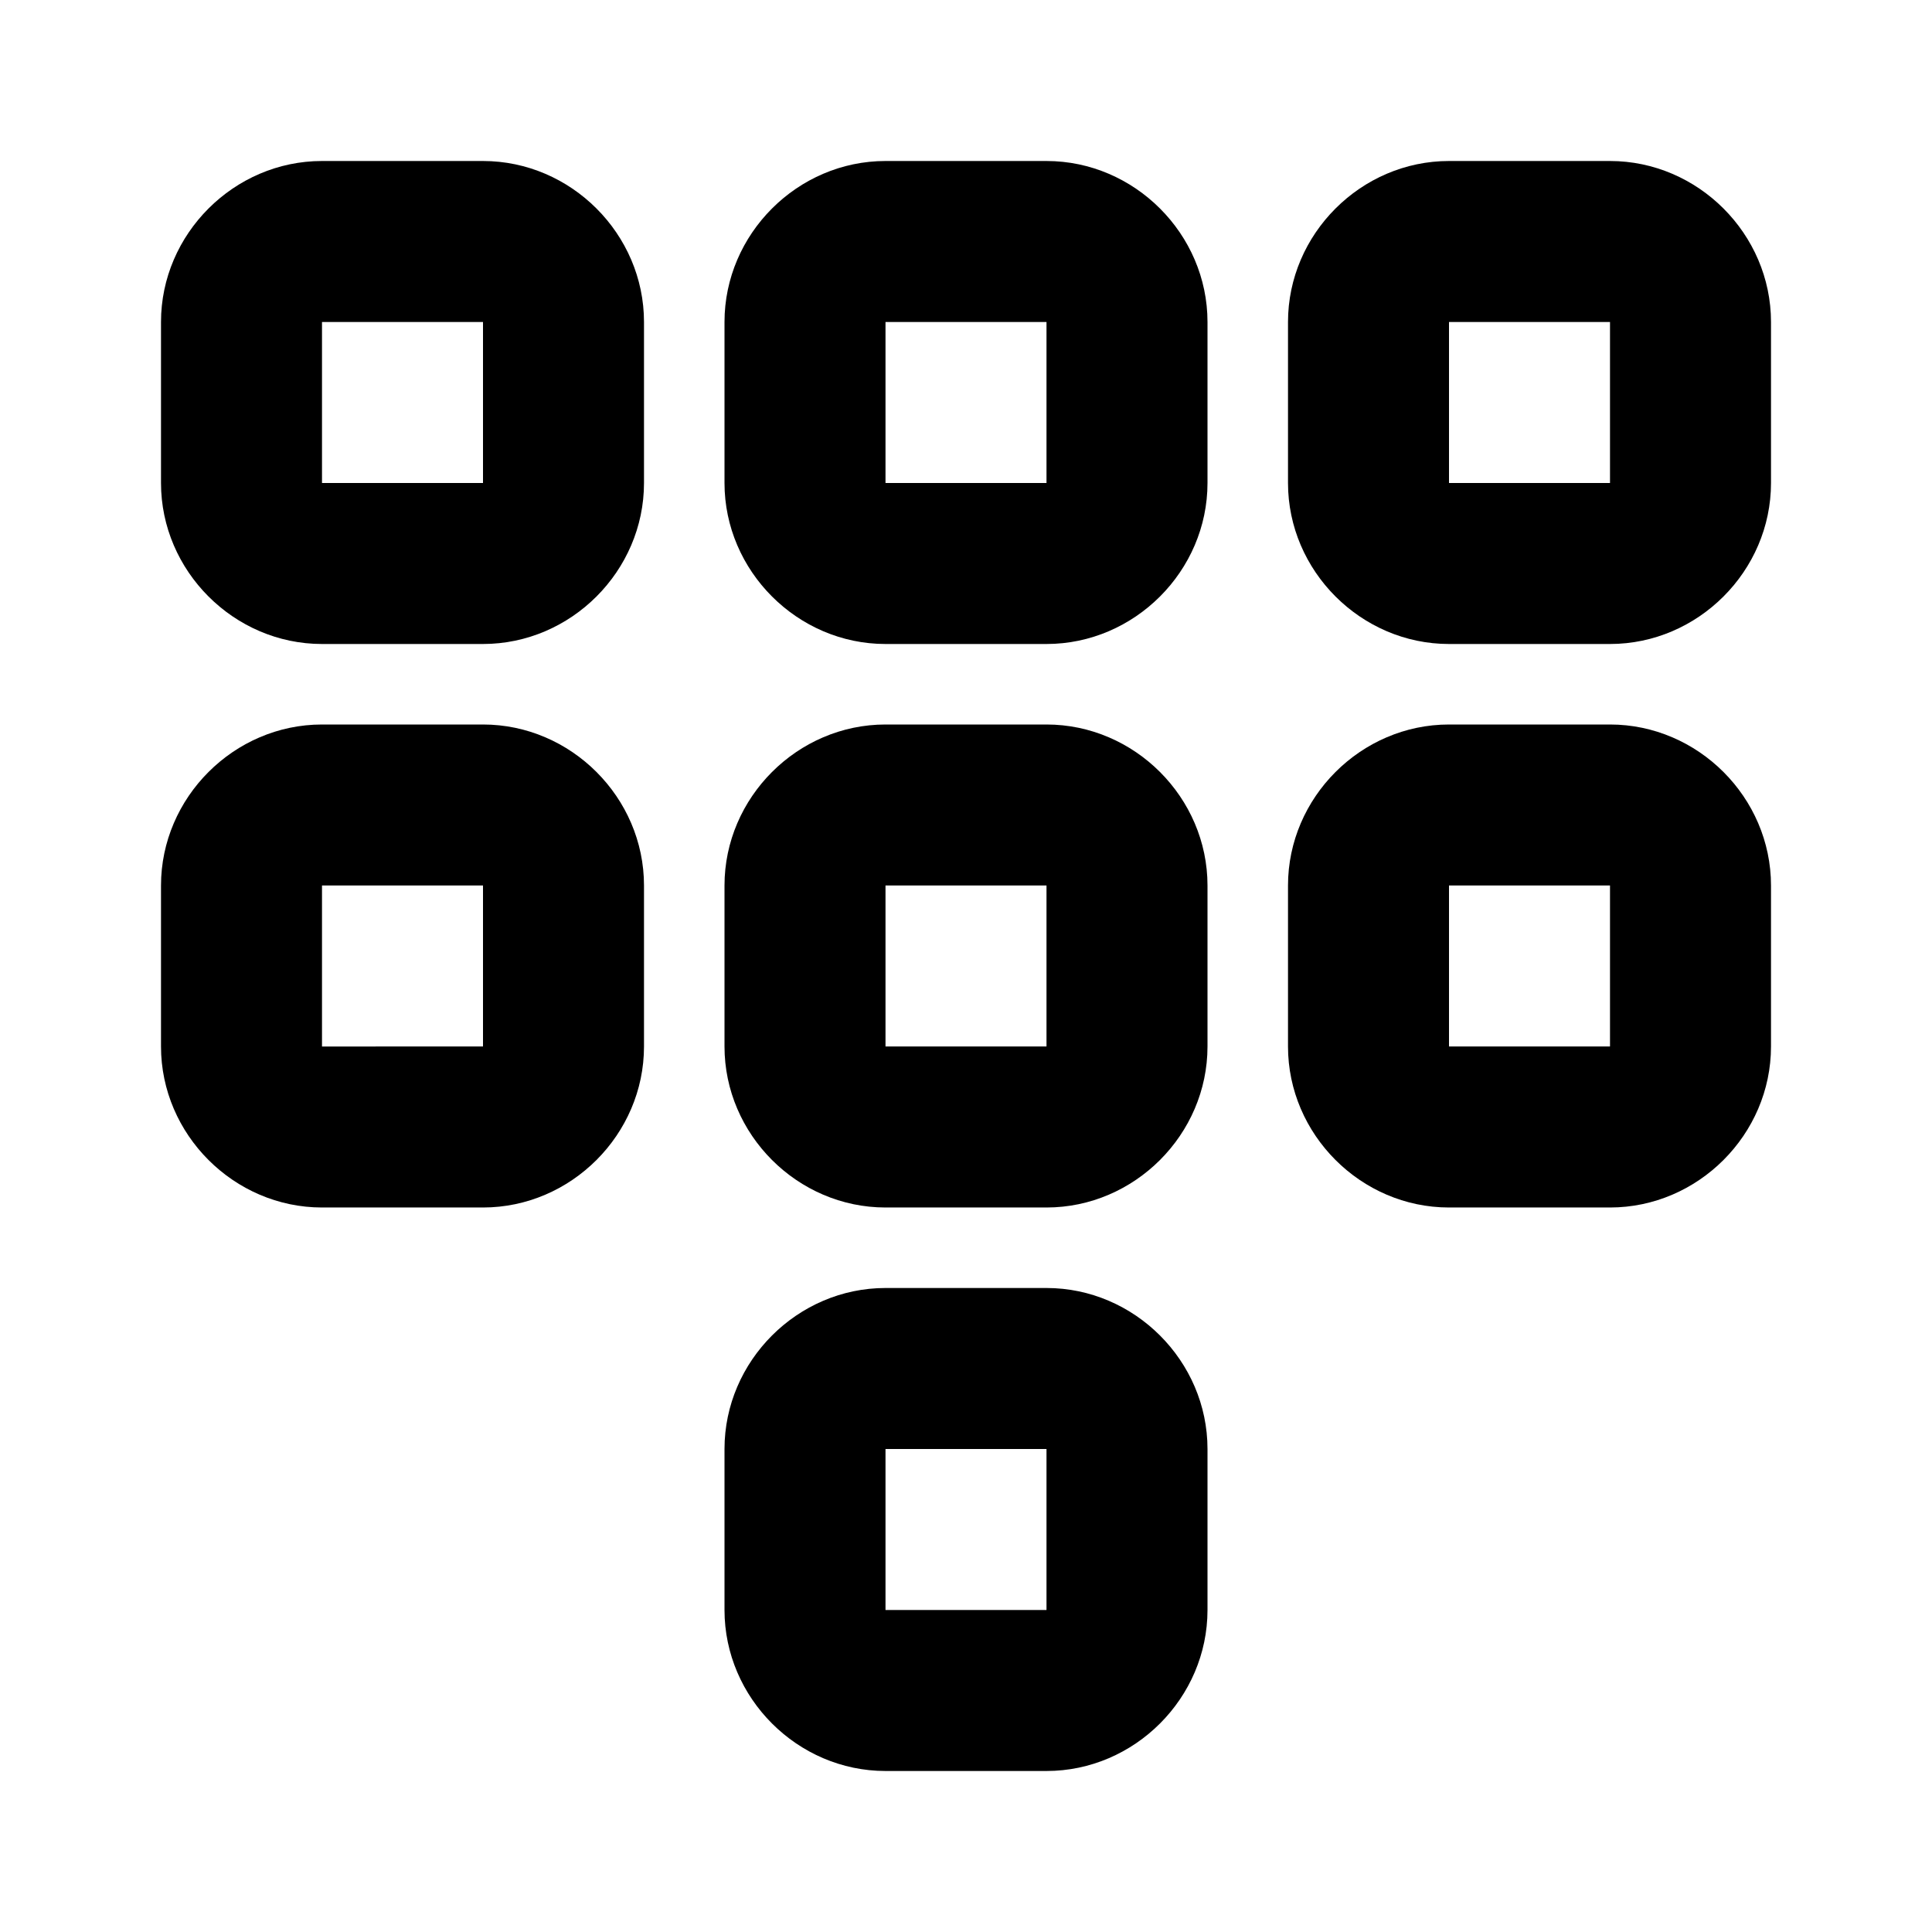 <svg xmlns="http://www.w3.org/2000/svg" width="24" height="24" viewBox="0 0 24 24"><path d="M4 2c-1.093 0-2 .907-2 2v2c0 1.093.907 2 2 2h2c1.093 0 2-.907 2-2V4c0-1.093-.907-2-2-2zm7 0c-1.093 0-2 .907-2 2v2c0 1.093.907 2 2 2h2c1.093 0 2-.907 2-2V4c0-1.093-.907-2-2-2zm7 0c-1.093 0-2 .907-2 2v2c0 1.093.907 2 2 2h2c1.093 0 2-.907 2-2V4c0-1.093-.907-2-2-2zM4 4h2v2H4zm7 0h2v2h-2zm7 0h2v2h-2zM4 9c-1.093 0-2 .907-2 2v2c0 1.093.907 2 2 2h2c1.093 0 2-.907 2-2v-2c0-1.093-.907-2-2-2zm7 0c-1.093 0-2 .907-2 2v2c0 1.093.907 2 2 2h2c1.093 0 2-.907 2-2v-2c0-1.093-.907-2-2-2zm7 0c-1.093 0-2 .907-2 2v2c0 1.093.907 2 2 2h2c1.093 0 2-.907 2-2v-2c0-1.093-.907-2-2-2zM4 11h2v2H4zm7 0h2v2h-2zm7 0h2v2h-2zm-7 5c-1.093 0-2 .907-2 2v2c0 1.093.907 2 2 2h2c1.093 0 2-.907 2-2v-2c0-1.093-.907-2-2-2zm0 2h2v2h-2z"/></svg>